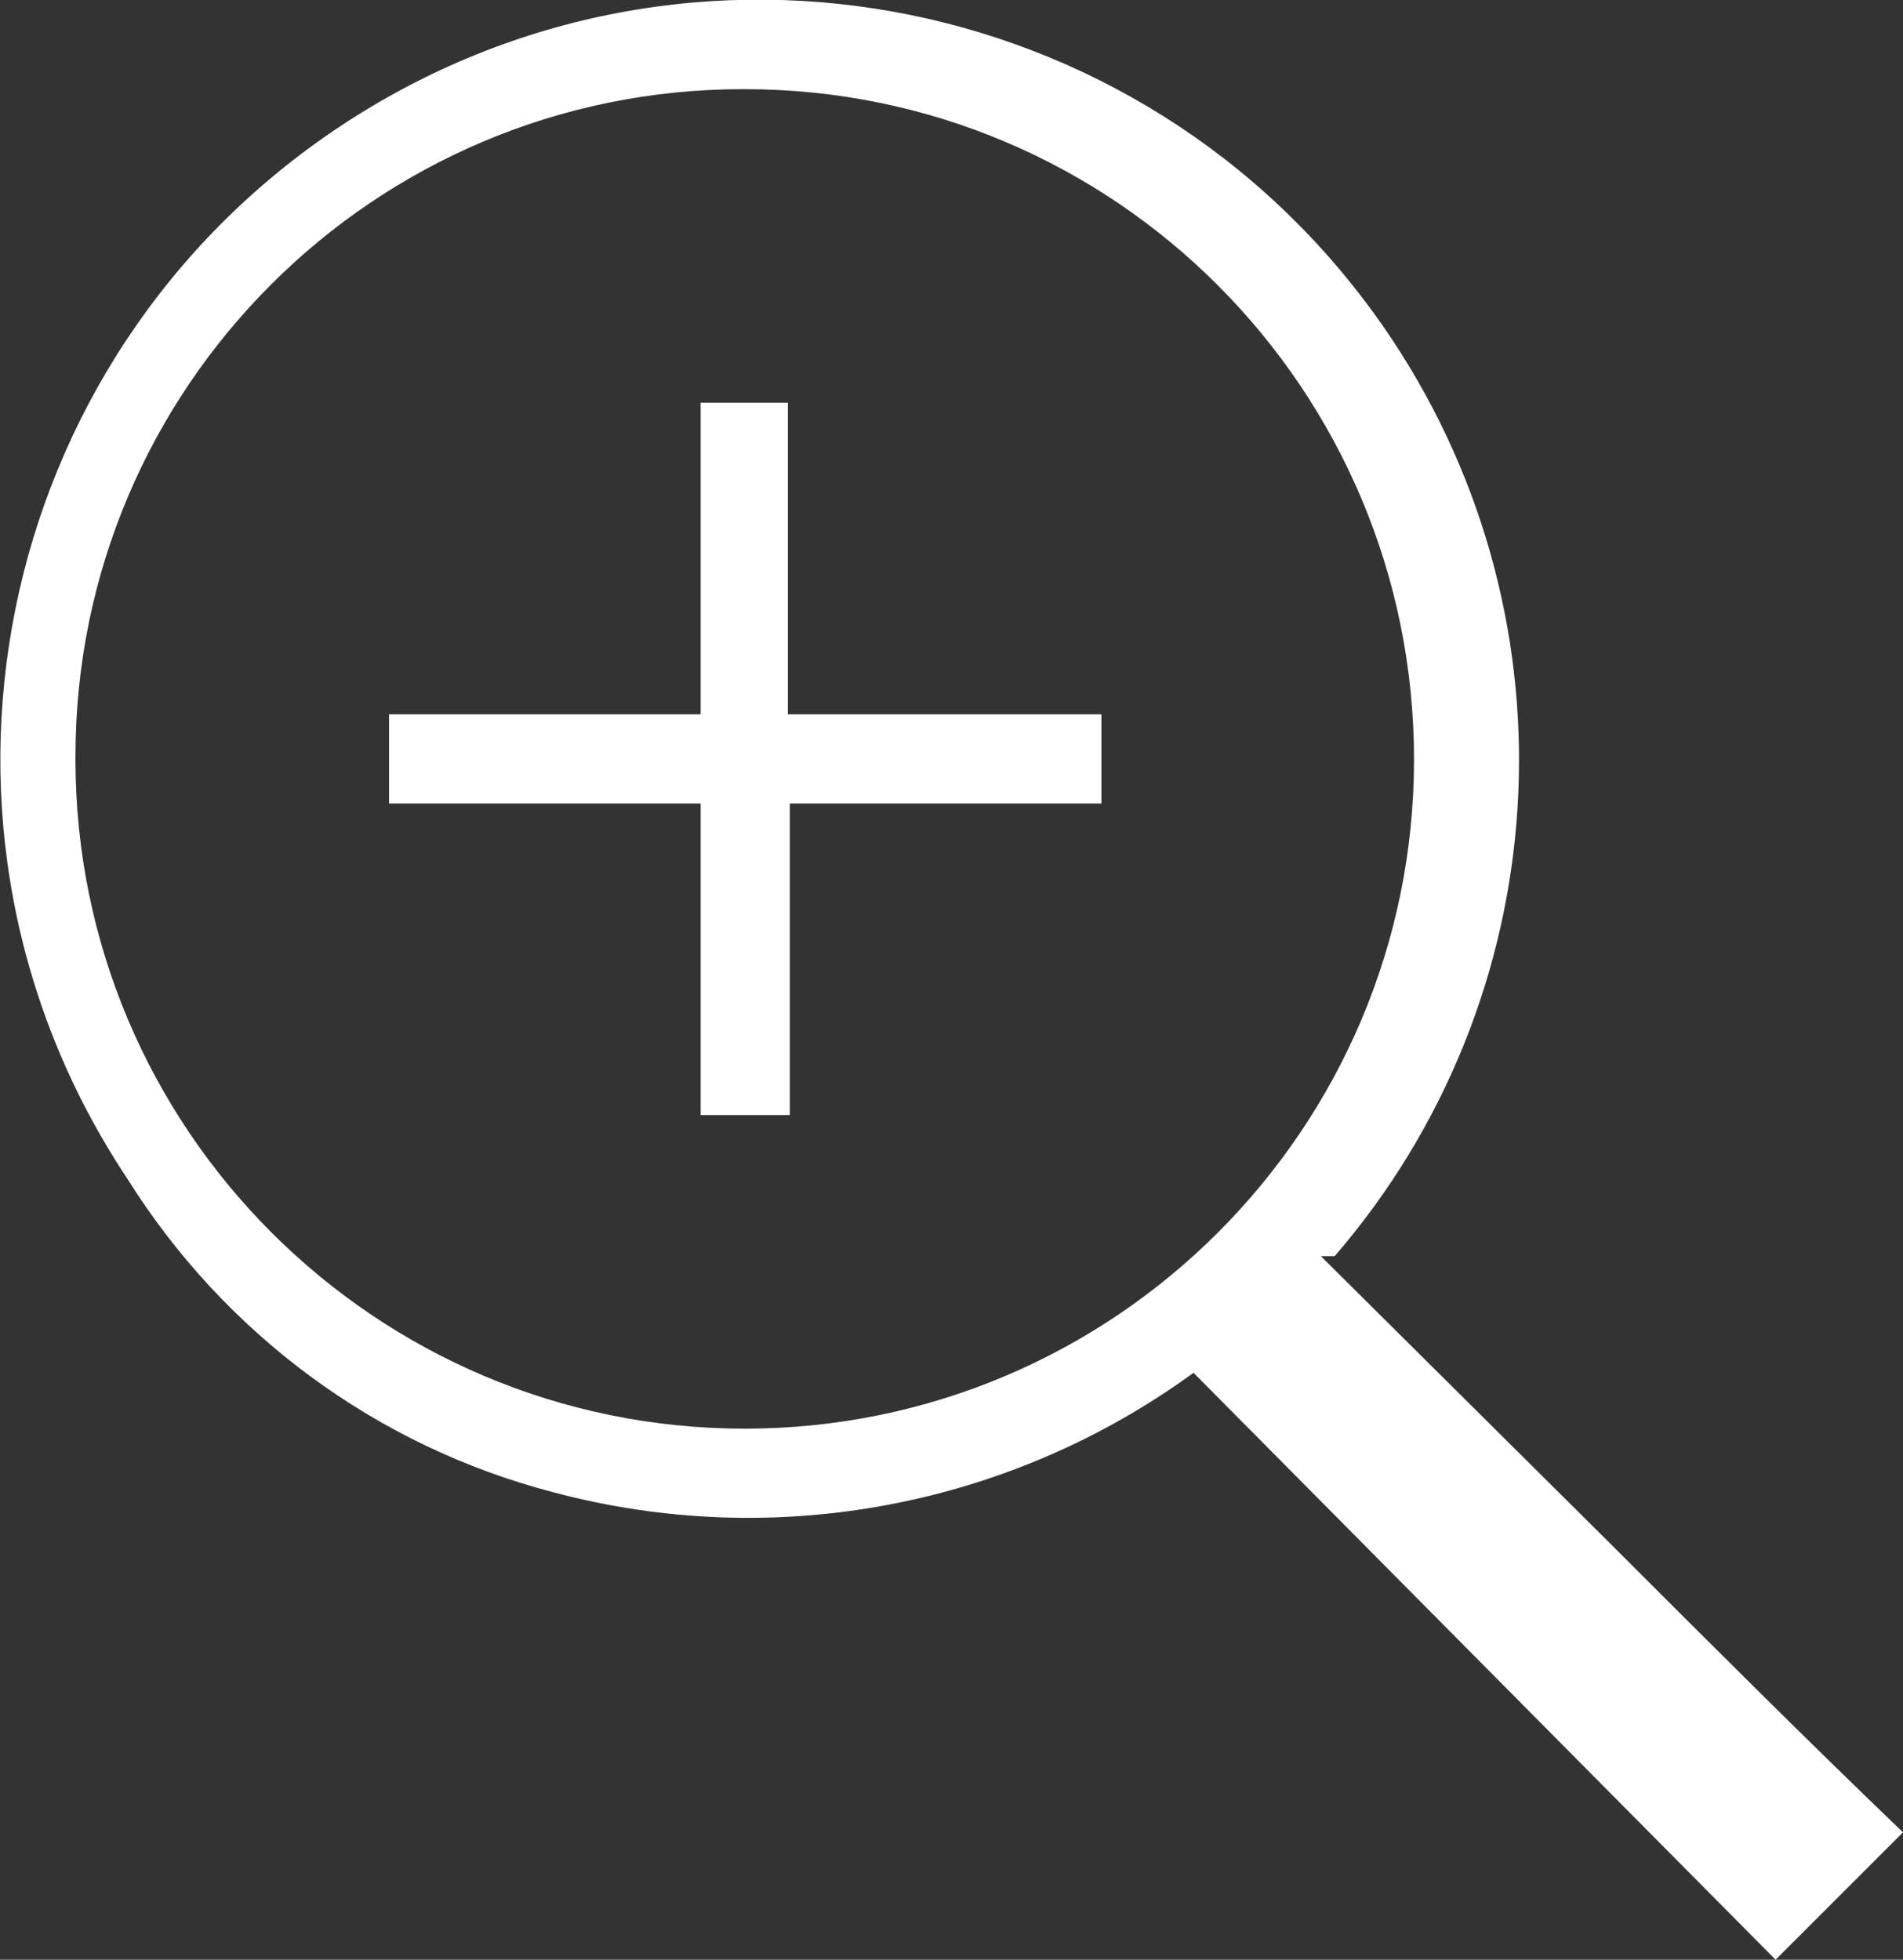 <?xml version="1.0" encoding="utf-8"?>
<!-- Generator: Adobe Illustrator 21.0.0, SVG Export Plug-In . SVG Version: 6.00 Build 0)  -->
<svg version="1.1" id="Layer_1" xmlns="http://www.w3.org/2000/svg" xmlns:xlink="http://www.w3.org/1999/xlink" x="0px" y="0px"
	 viewBox="0 0 194.2 200" style="enable-background:new 0 0 194.2 200;" xml:space="preserve">
<rect x="0" y="0" width="194.2" height="200" fill="#333333" stroke="none"/>
<style type="text/css">
	.st0{fill:#FFFFFF;}
</style>
<title>Artboard 2</title>
<path class="st0" d="M134.8,128.2l29.8,29.6c9.8,9.8,19.6,19.6,29.6,29.2L181.2,200l-59.4-59.9c-18.8,13.7-42.8,18.2-65.3,12.2
	c-18.1-4.7-33.6-16.2-43.5-32C-10.7,84.7-1,36.6,34.7,12.9S118.4-1,142.1,34.7c19.2,29,16.8,67.2-5.9,93.5H134.8z M7.7,77.5
	c0,37.7,30.6,68.3,68.3,68.3c37.7,0,68.3-30.6,68.3-68.3S113.8,9.1,76,9.1c-0.1,0-0.1,0-0.2,0C38.2,9.1,7.7,39.6,7.7,77.2
	C7.7,77.3,7.7,77.4,7.7,77.5z"/>
<path class="st0" d="M71.5,113.8V82H39.7v-9.1h31.8V41.1h8.9v31.8h32V82H80.6v31.8H71.5z"/>
</svg>
